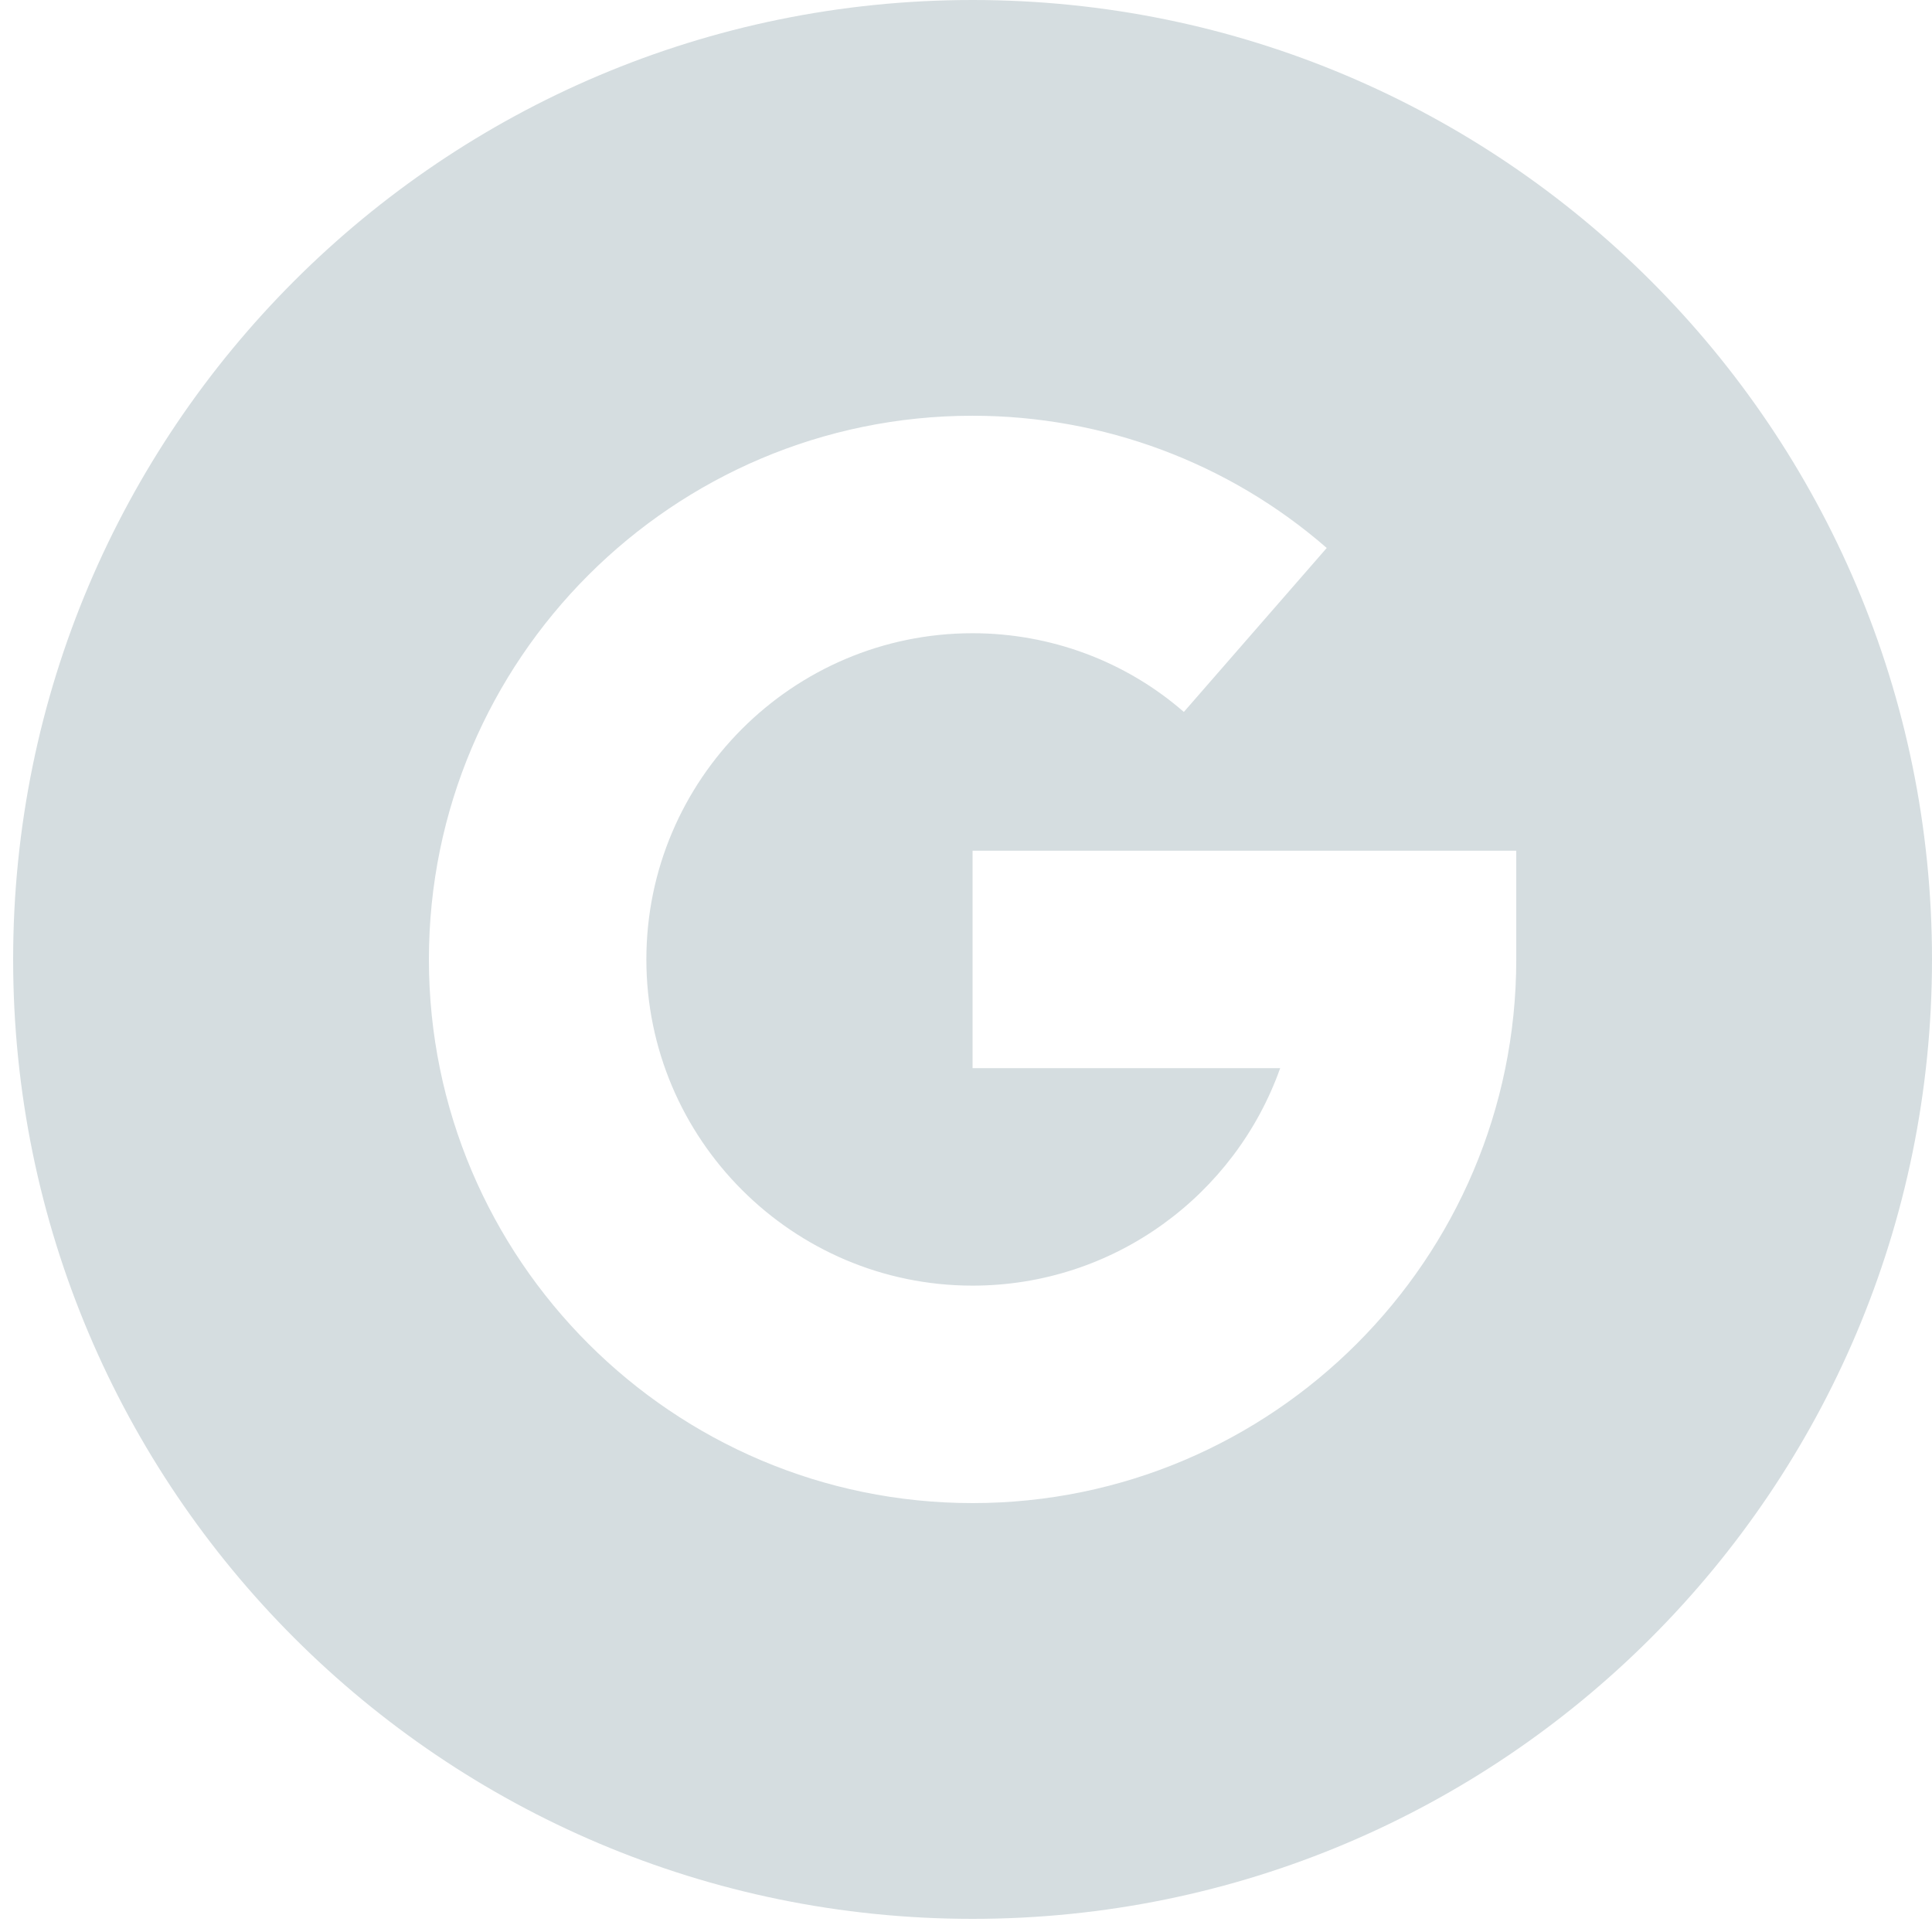 <svg width="70" height="70" viewBox="0 0 70 70" fill="none" xmlns="http://www.w3.org/2000/svg">
<path fill-rule="evenodd" clip-rule="evenodd" d="M35.238 69.524C54.437 69.524 70 53.96 70 34.762C70 15.563 54.437 0 35.238 0C16.04 0 0.476 15.563 0.476 34.762C0.476 53.96 16.04 69.524 35.238 69.524ZM46.383 38.702H35.238V30.822H54.937V34.762C54.937 45.624 46.1 54.46 35.238 54.46C24.376 54.46 15.54 45.624 15.54 34.762C15.54 23.9 24.376 15.063 35.238 15.063C39.97 15.063 44.524 16.765 48.07 19.854L42.893 25.795C40.781 23.955 38.063 22.943 35.238 22.943C28.722 22.943 23.419 28.246 23.419 34.762C23.419 41.278 28.722 46.581 35.238 46.581C40.376 46.581 44.756 43.287 46.383 38.702Z" fill="#D5DDE0"/>
</svg>
